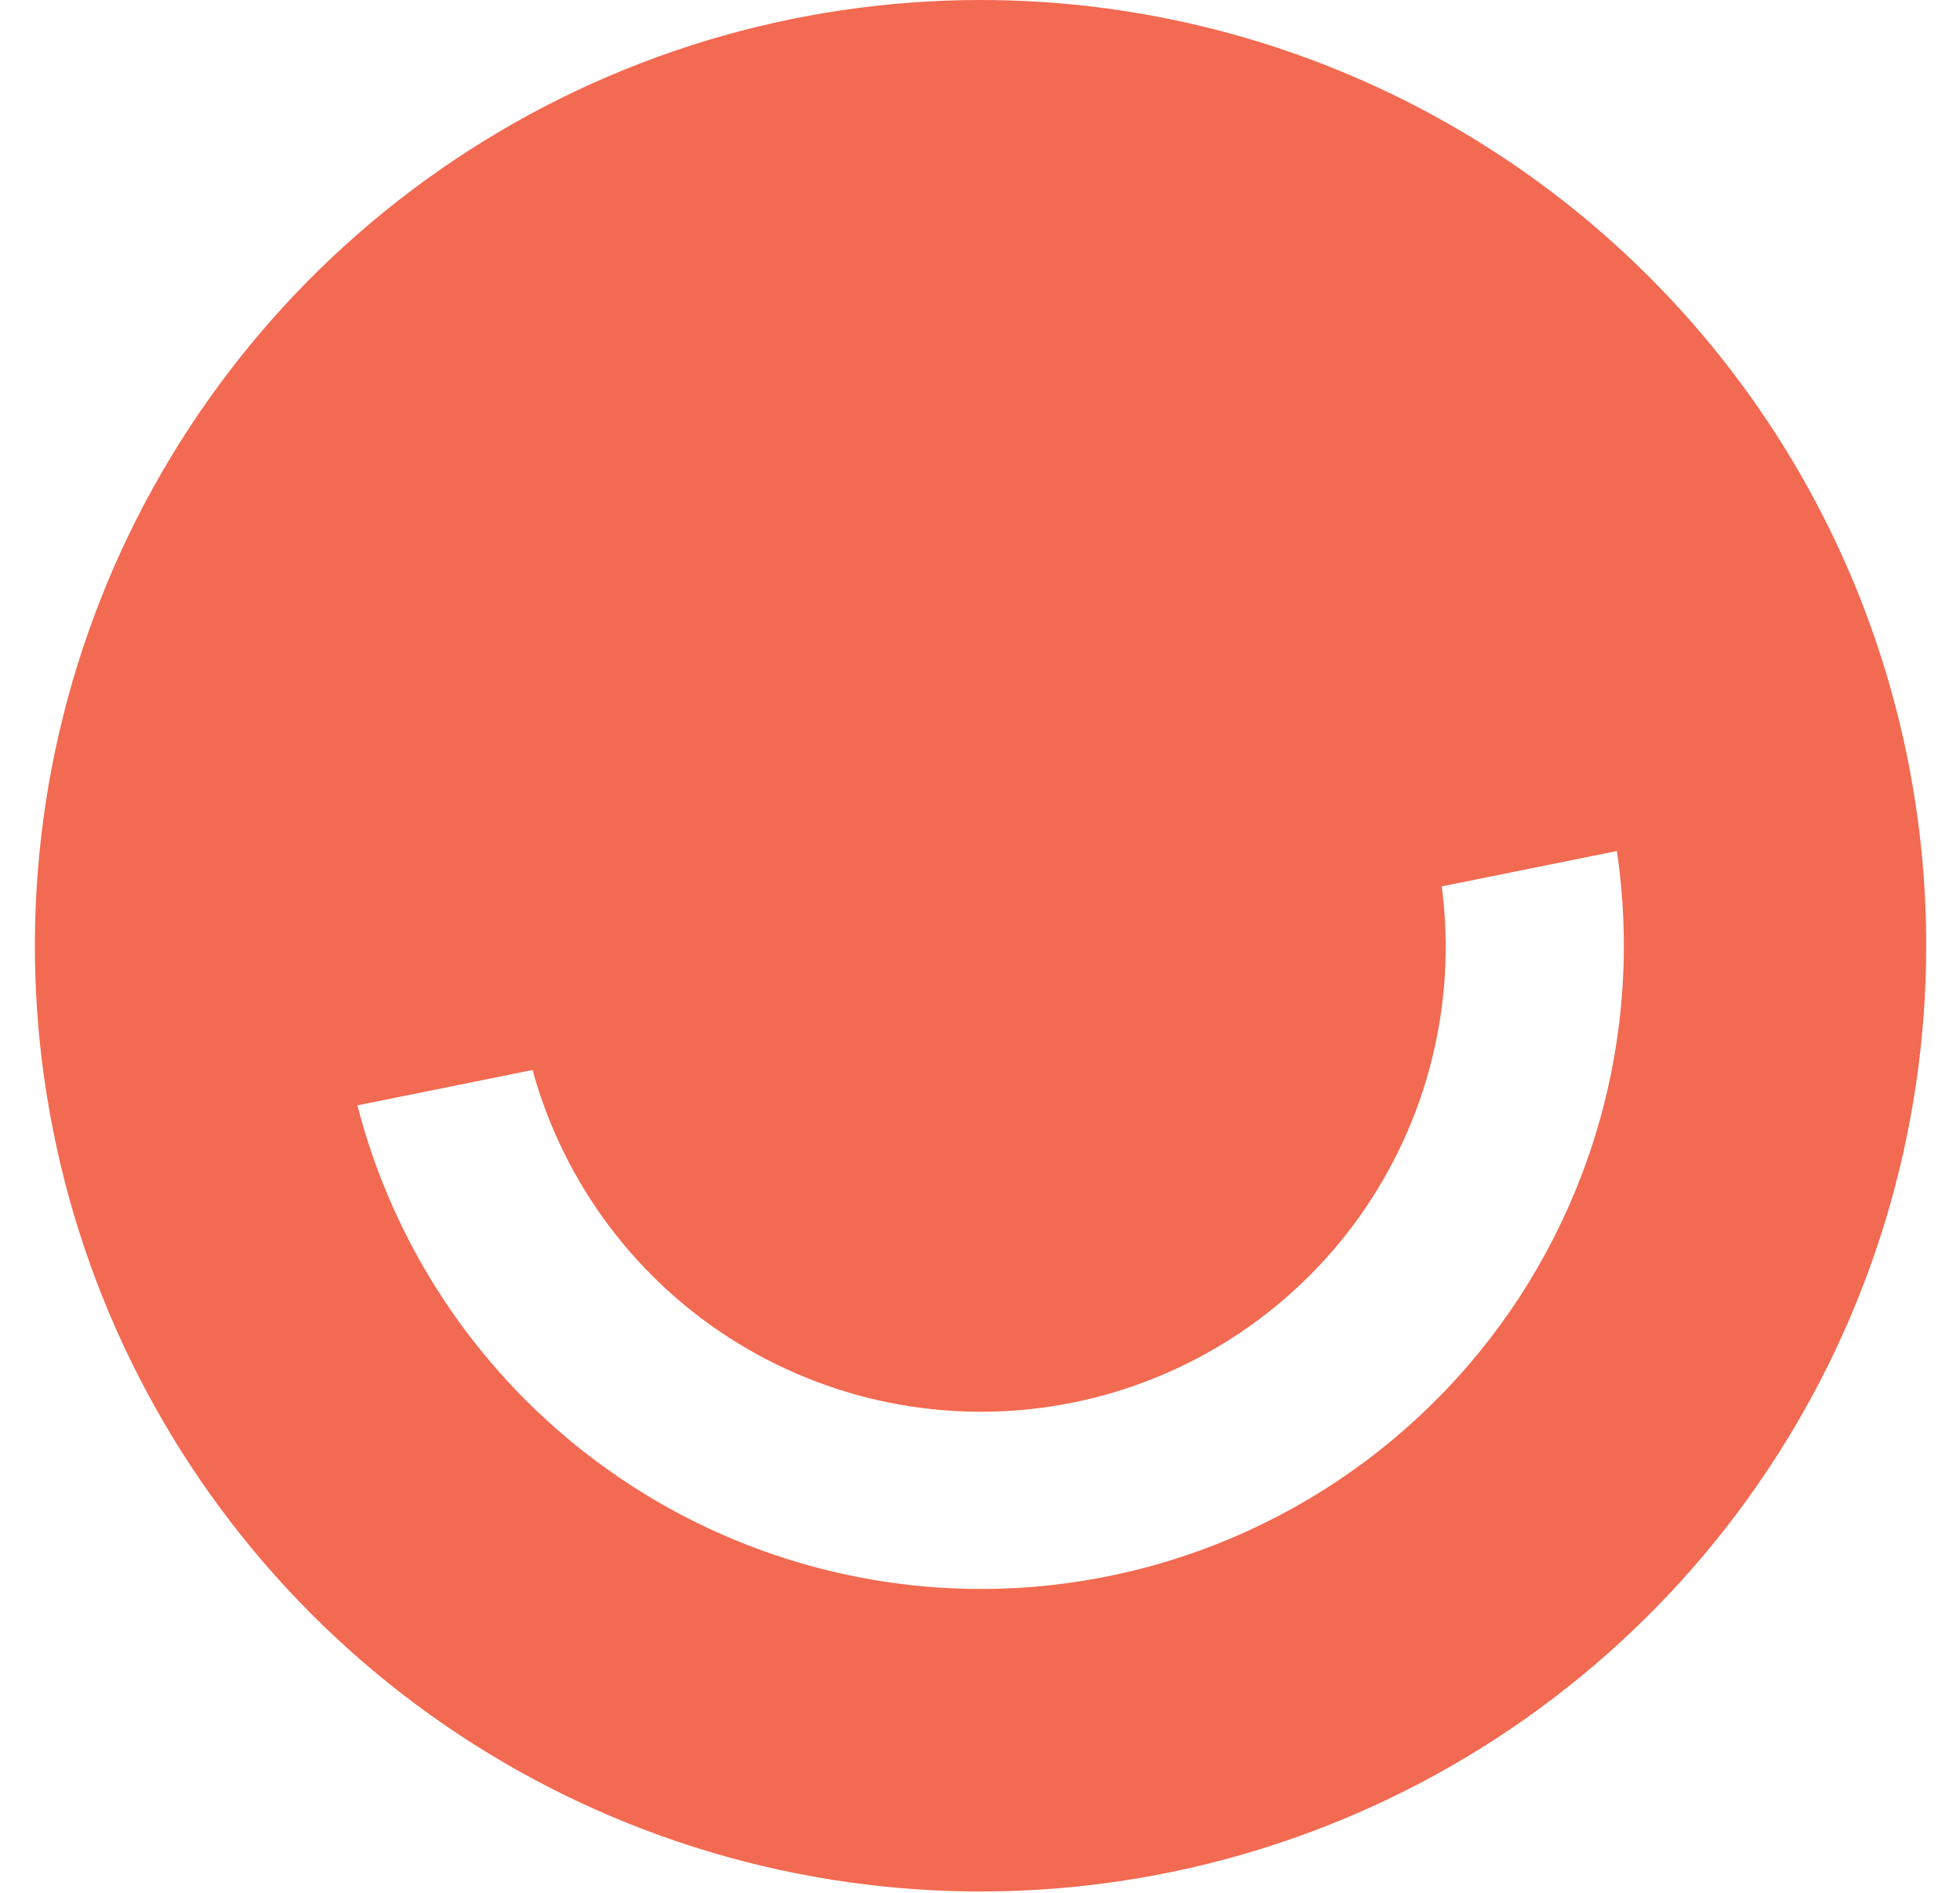 <svg width="29" height="28" viewBox="0 0 29 28" fill="none" xmlns="http://www.w3.org/2000/svg">
<path id="path38" fill-rule="evenodd" clip-rule="evenodd" d="M14.51 8.60154e-08C11.742 -0 9.037 0.82 6.736 2.357C4.434 3.894 2.641 6.079 1.581 8.635C0.522 11.191 0.245 14.005 0.785 16.718C1.324 19.432 2.657 21.925 4.614 23.882C6.57 25.839 9.064 27.171 11.778 27.711C14.492 28.251 17.305 27.974 19.862 26.915C22.419 25.856 24.605 24.063 26.142 21.763C27.68 19.462 28.5 16.757 28.5 13.99C28.501 12.153 28.139 10.334 27.436 8.636C26.733 6.939 25.702 5.397 24.403 4.098C23.104 2.799 21.562 1.768 19.864 1.065C18.166 0.362 16.347 7.47228e-08 14.51 8.60154e-08ZM14.51 23.505C12.397 23.503 10.345 22.799 8.676 21.504C7.007 20.209 5.815 18.396 5.288 16.351L7.88 15.828C8.341 17.508 9.423 18.95 10.907 19.863C12.391 20.776 14.166 21.092 15.874 20.748C17.581 20.403 19.095 19.423 20.108 18.006C21.121 16.588 21.559 14.839 21.332 13.112L23.923 12.589C24.124 13.943 24.032 15.323 23.651 16.637C23.271 17.951 22.611 19.168 21.718 20.204C20.824 21.24 19.718 22.071 18.474 22.641C17.23 23.211 15.878 23.506 14.51 23.505Z" fill="#F26A51"/>
</svg>
